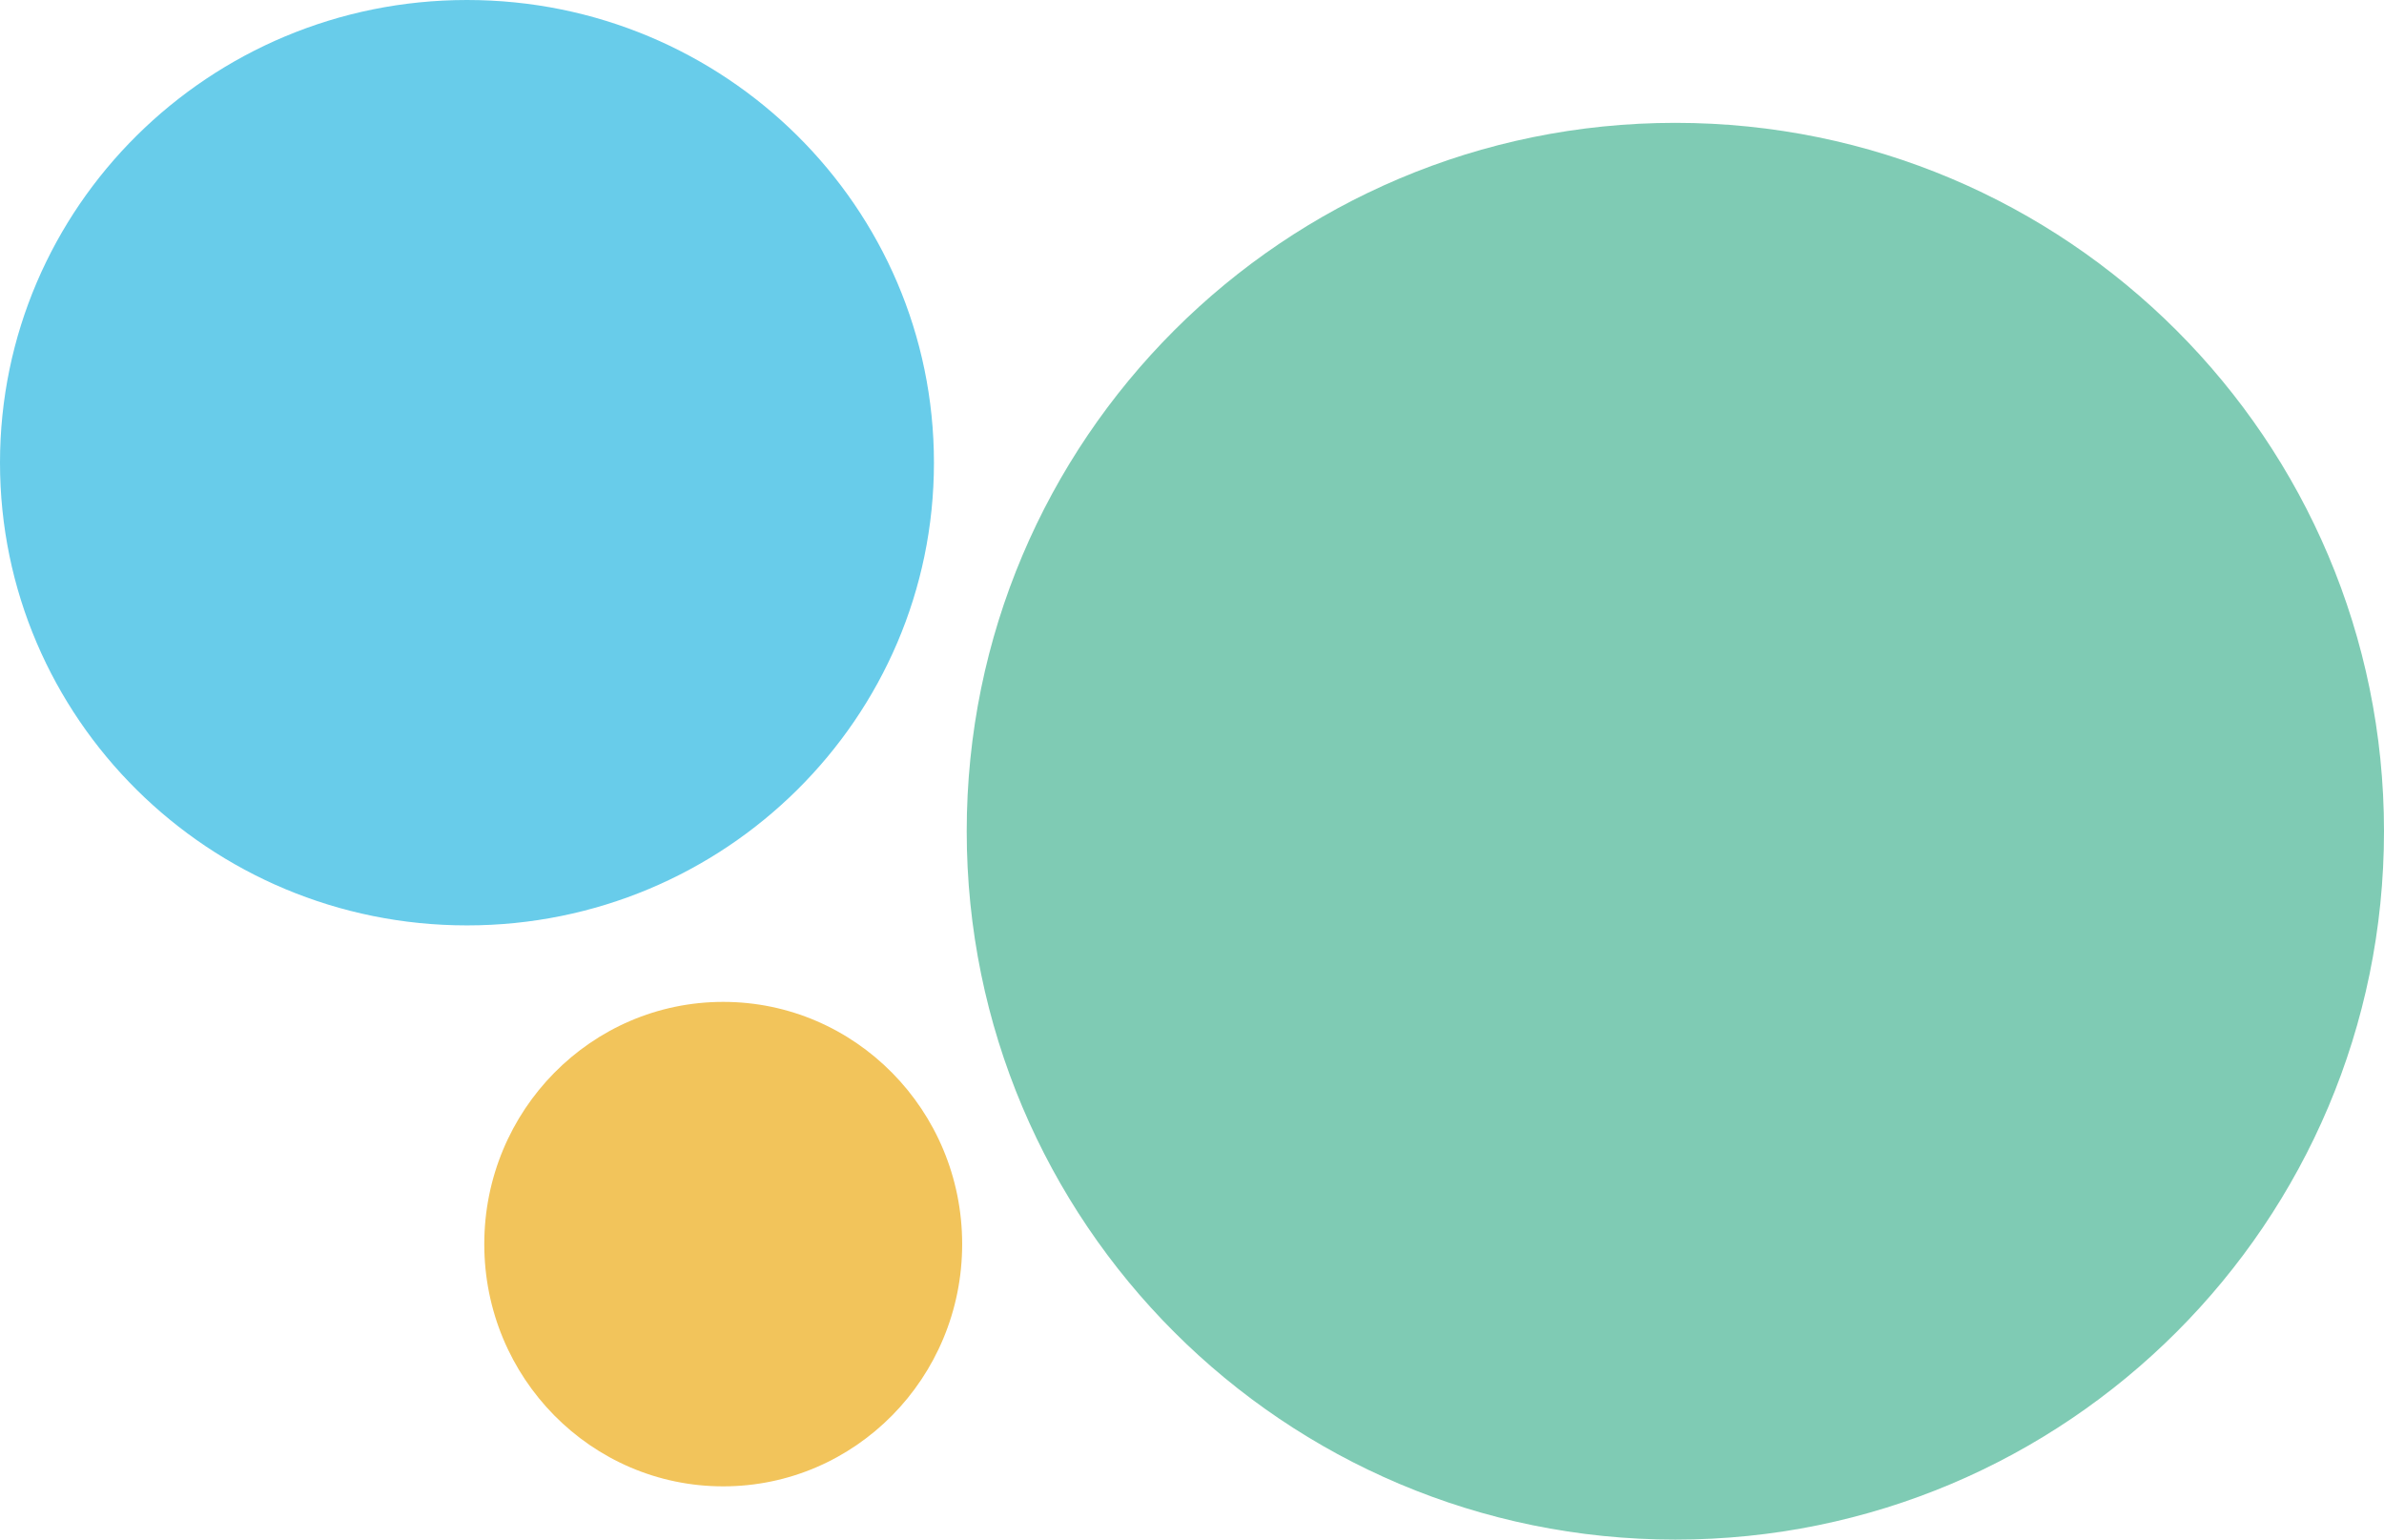 <svg width="240" height="155" fill="none" xmlns="http://www.w3.org/2000/svg"><path d="M97.32 83.685C97.32 123.073 129.26 155 168.66 155 208.058 155 240 123.073 240 83.685s-31.942-71.317-71.339-71.317c-39.401 0-71.341 31.93-71.341 71.317Z" fill="#7FCBB4"/><path d="M0 46.583c0 25.726 21.046 46.582 47.013 46.582 25.96 0 47.008-20.855 47.008-46.582S72.975 0 47.013 0C21.046 0 0 20.856 0 46.583Z" fill="#68CCEA"/><path d="M72.807 149.639c-13.285 0-24.054-10.919-24.054-24.387s10.77-24.387 24.054-24.387c13.285 0 24.055 10.919 24.055 24.387s-10.77 24.387-24.055 24.387Z" fill="#F2C45B"/></svg>